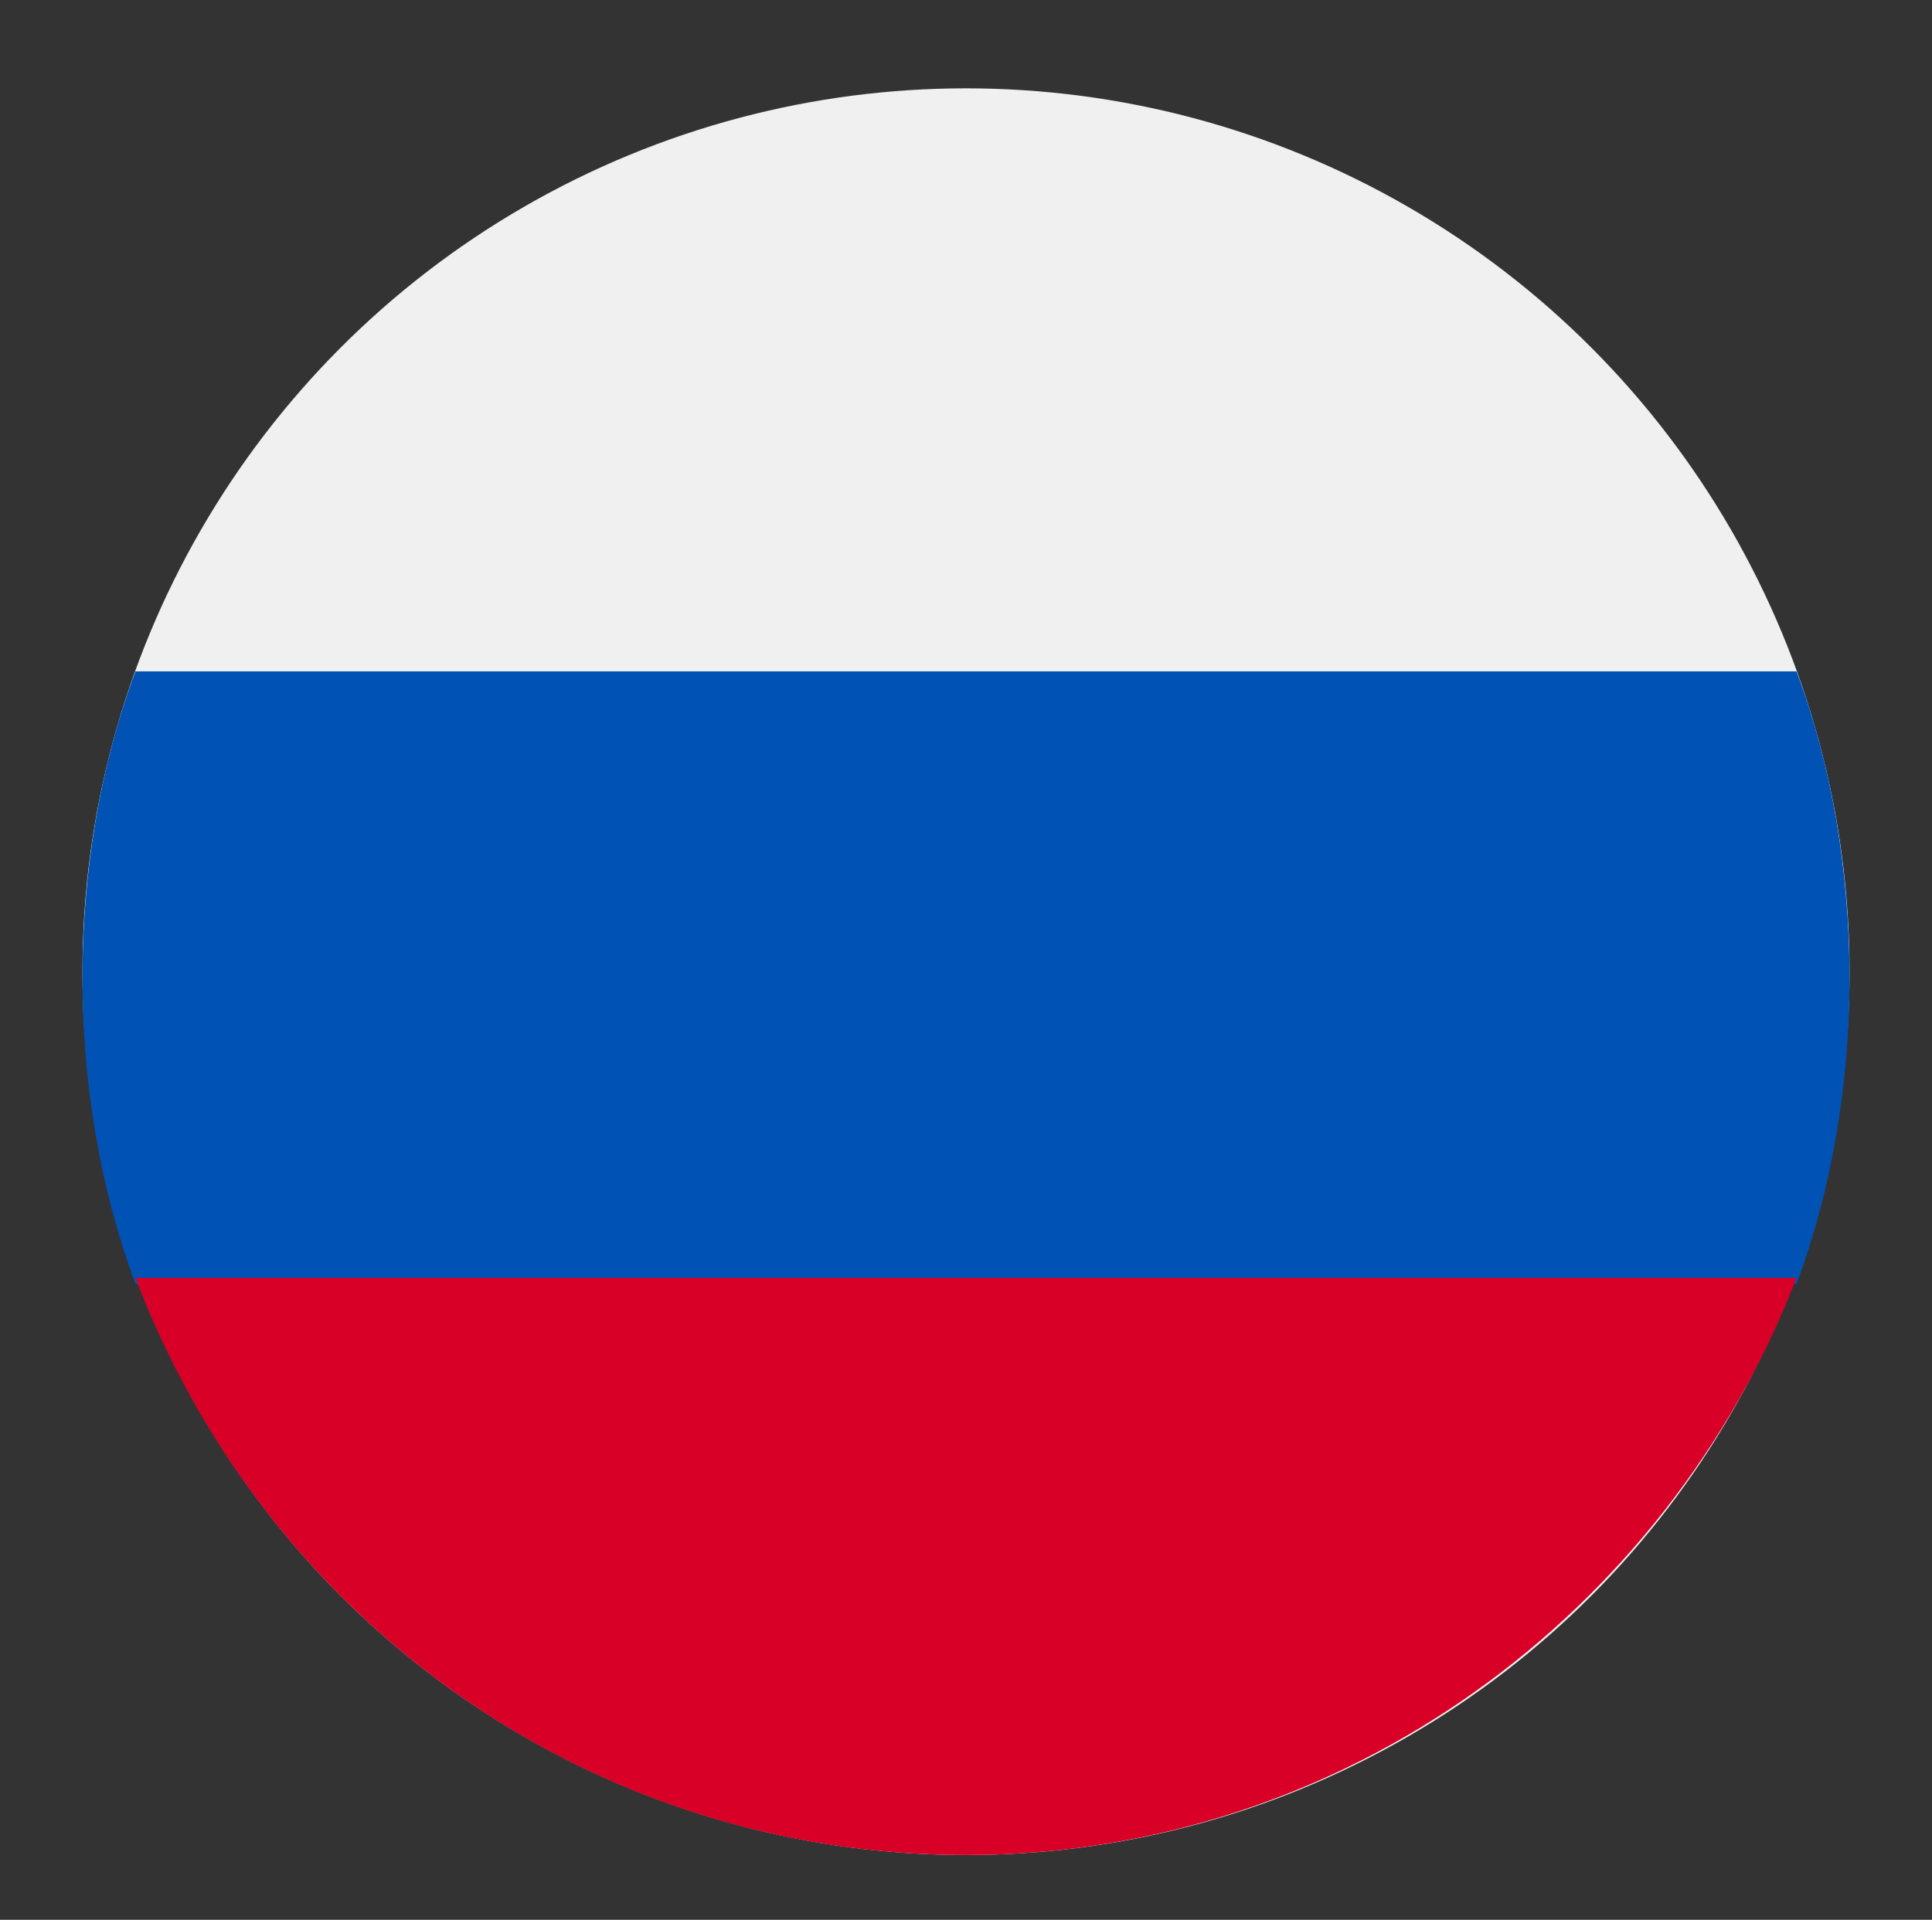 <?xml version="1.0" encoding="utf-8"?>
<!-- Generator: Adobe Illustrator 24.0.1, SVG Export Plug-In . SVG Version: 6.00 Build 0)  -->
<svg version="1.1" id="Layer_1" xmlns="http://www.w3.org/2000/svg" xmlns:xlink="http://www.w3.org/1999/xlink" x="0px" y="0px"
	 viewBox="0 0 32.8 32.6" style="enable-background:new 0 0 32.8 32.6;" xml:space="preserve">
<rect x="0" y="0" width="32.8" height="32.6" fill="#333333" stroke="none"/>
<style type="text/css">
	.st0{fill:#F0F0F0;}
	.st1{fill:#0052B4;}
	.st2{fill:#D80027;}
</style>
<g>
	<circle class="st0" cx="16.4" cy="16.5" r="15"/>
	<path class="st1" d="M30.5,21.8c0.6-1.6,0.9-3.4,0.9-5.2s-0.3-3.6-0.9-5.2H2.3c-0.6,1.6-0.9,3.4-0.9,5.2s0.3,3.6,0.9,5.2l14.1,1.3
		L30.5,21.8z"/>
	<path class="st2" d="M16.4,31.5c6.4,0,11.9-4.1,14.1-9.8H2.3C4.5,27.5,10,31.5,16.4,31.5z"/>
</g>
</svg>
